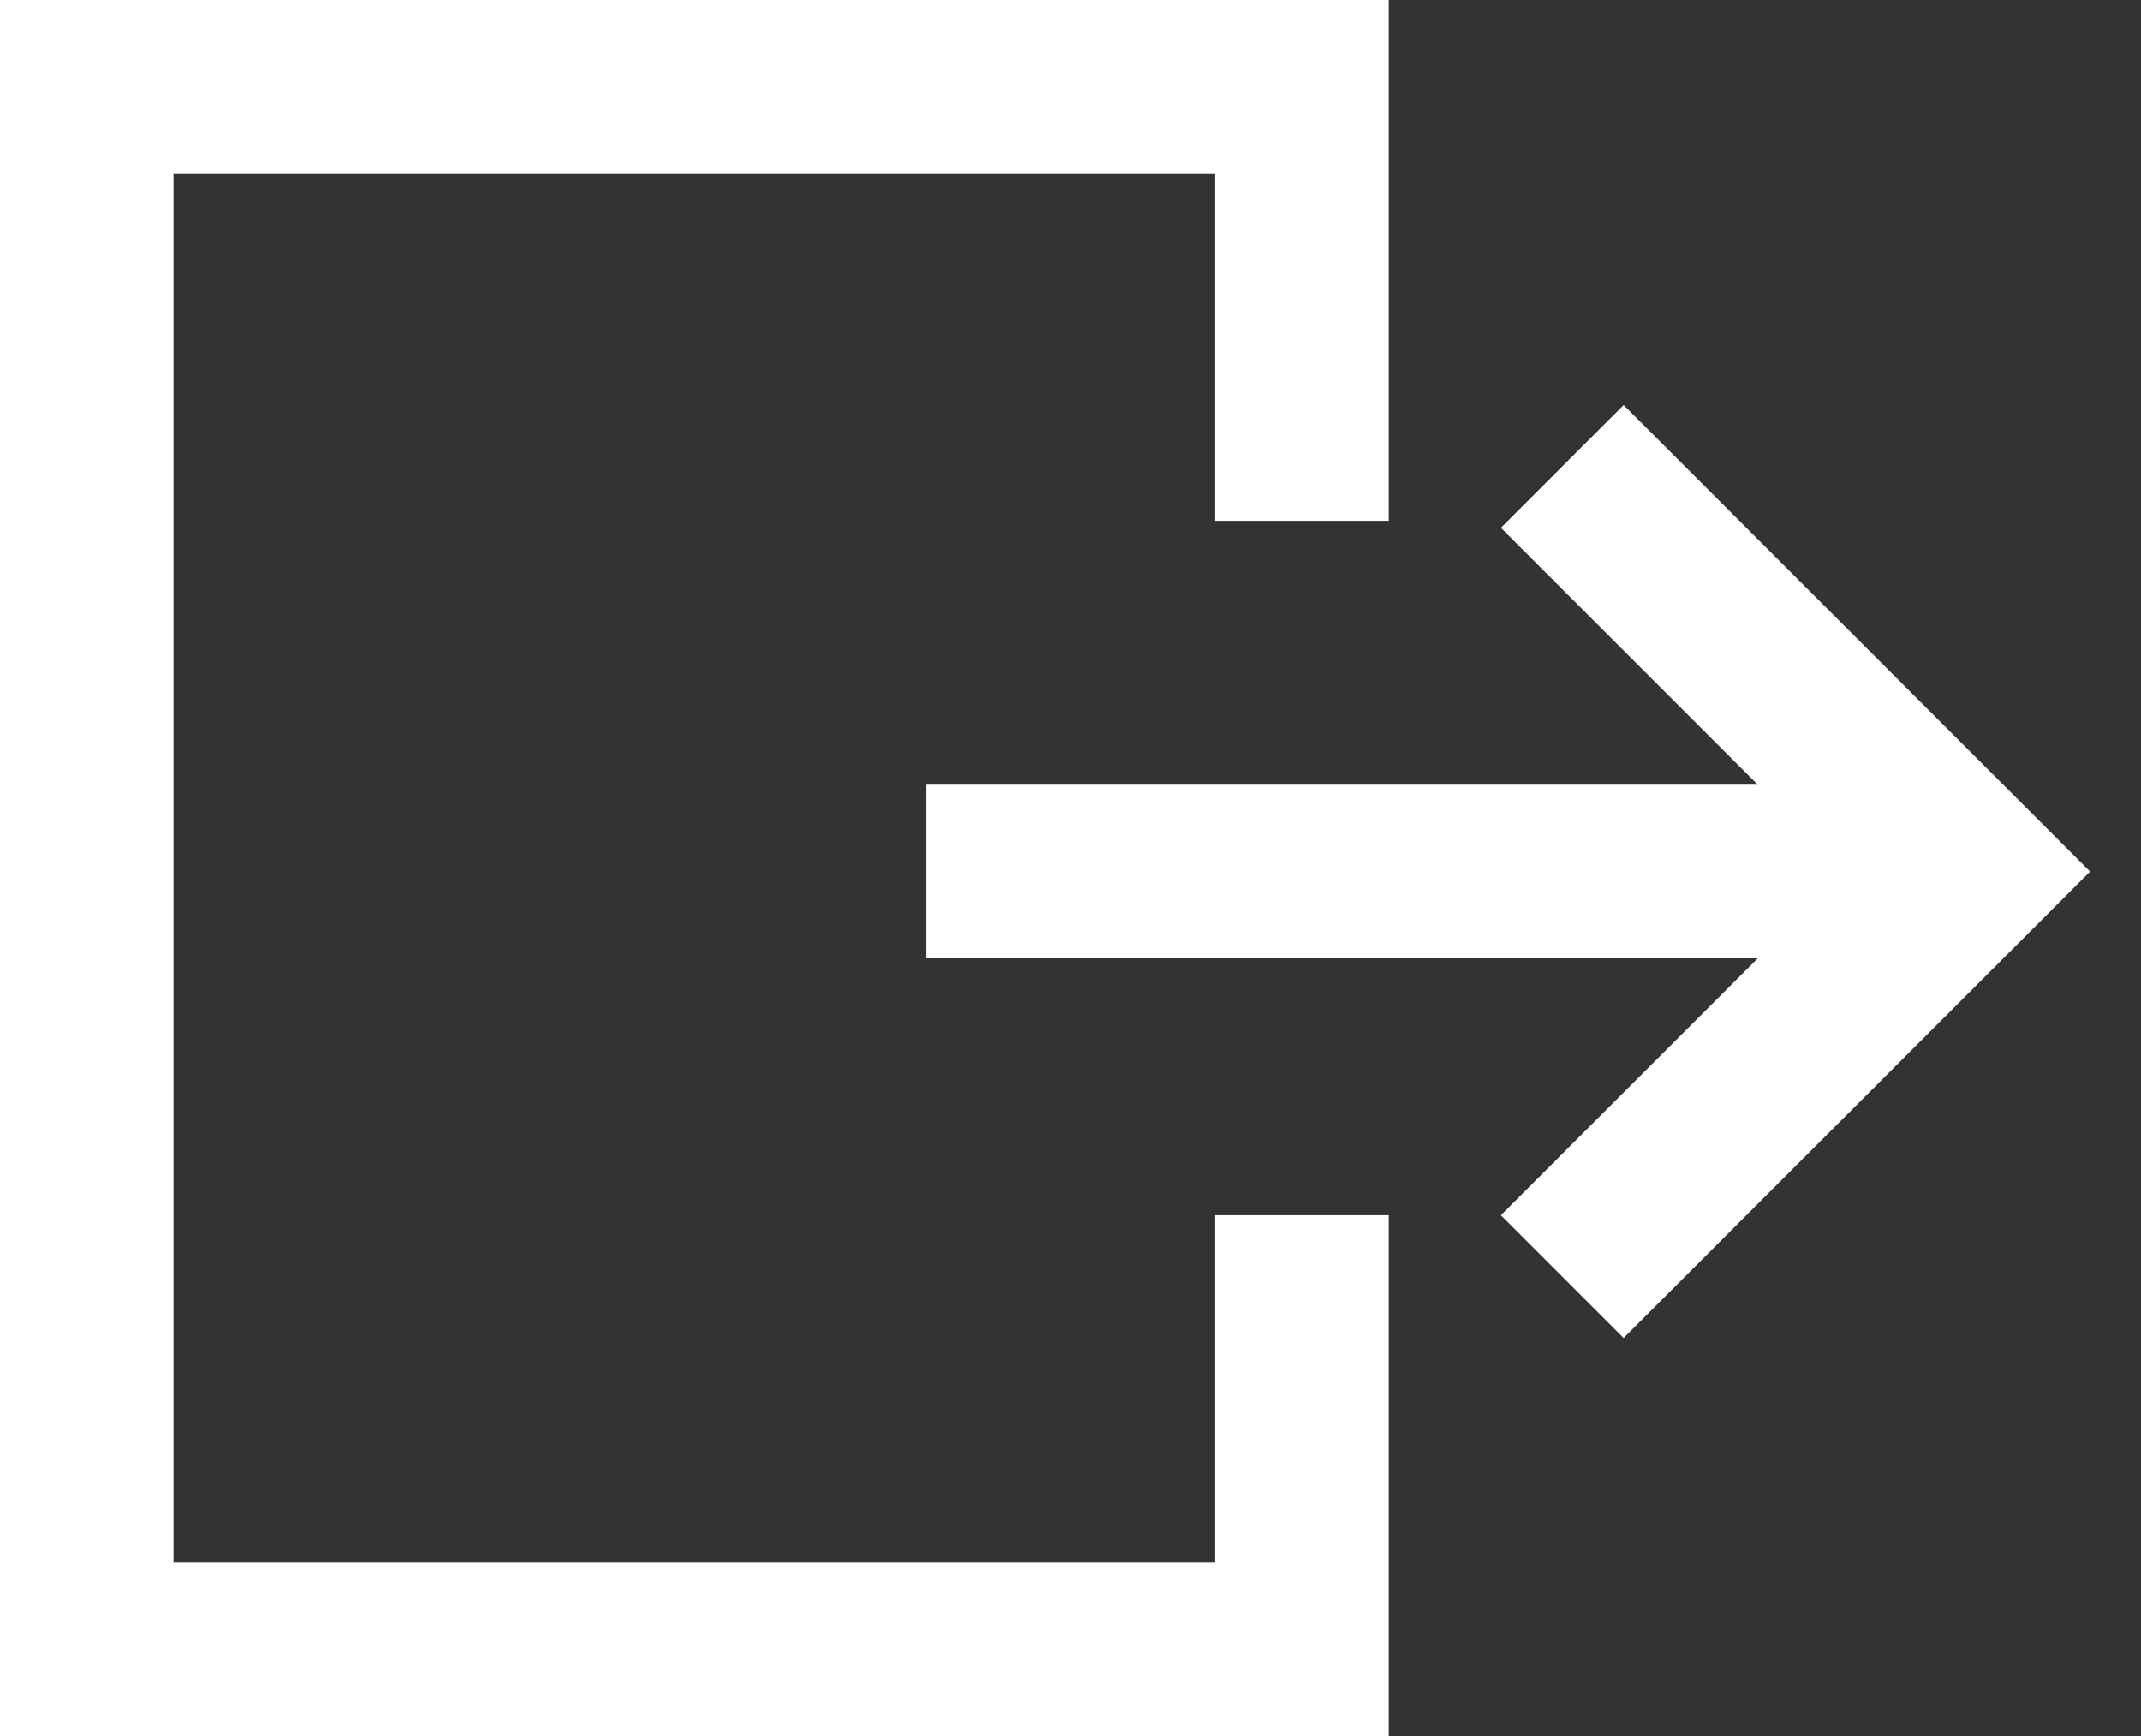 <svg width="37" height="30" viewBox="0 0 37 30" fill="none" xmlns="http://www.w3.org/2000/svg">
<rect x="0" y="0" width="37" height="30" fill="#333333" stroke="none"/>
<path fill-rule="evenodd" clip-rule="evenodd" d="M0 0H2H3H21H24V3V9H21V3H3V27H21V21H24V27V30H21H3H2H0V0Z" fill="white"/>
<path fill-rule="evenodd" clip-rule="evenodd" d="M36.12 15.061L28.059 7L25.938 9.121L30.377 13.56L16 13.56V16.561L30.377 16.561L25.938 21L28.059 23.121L36.12 15.061Z" fill="white"/>
</svg>
